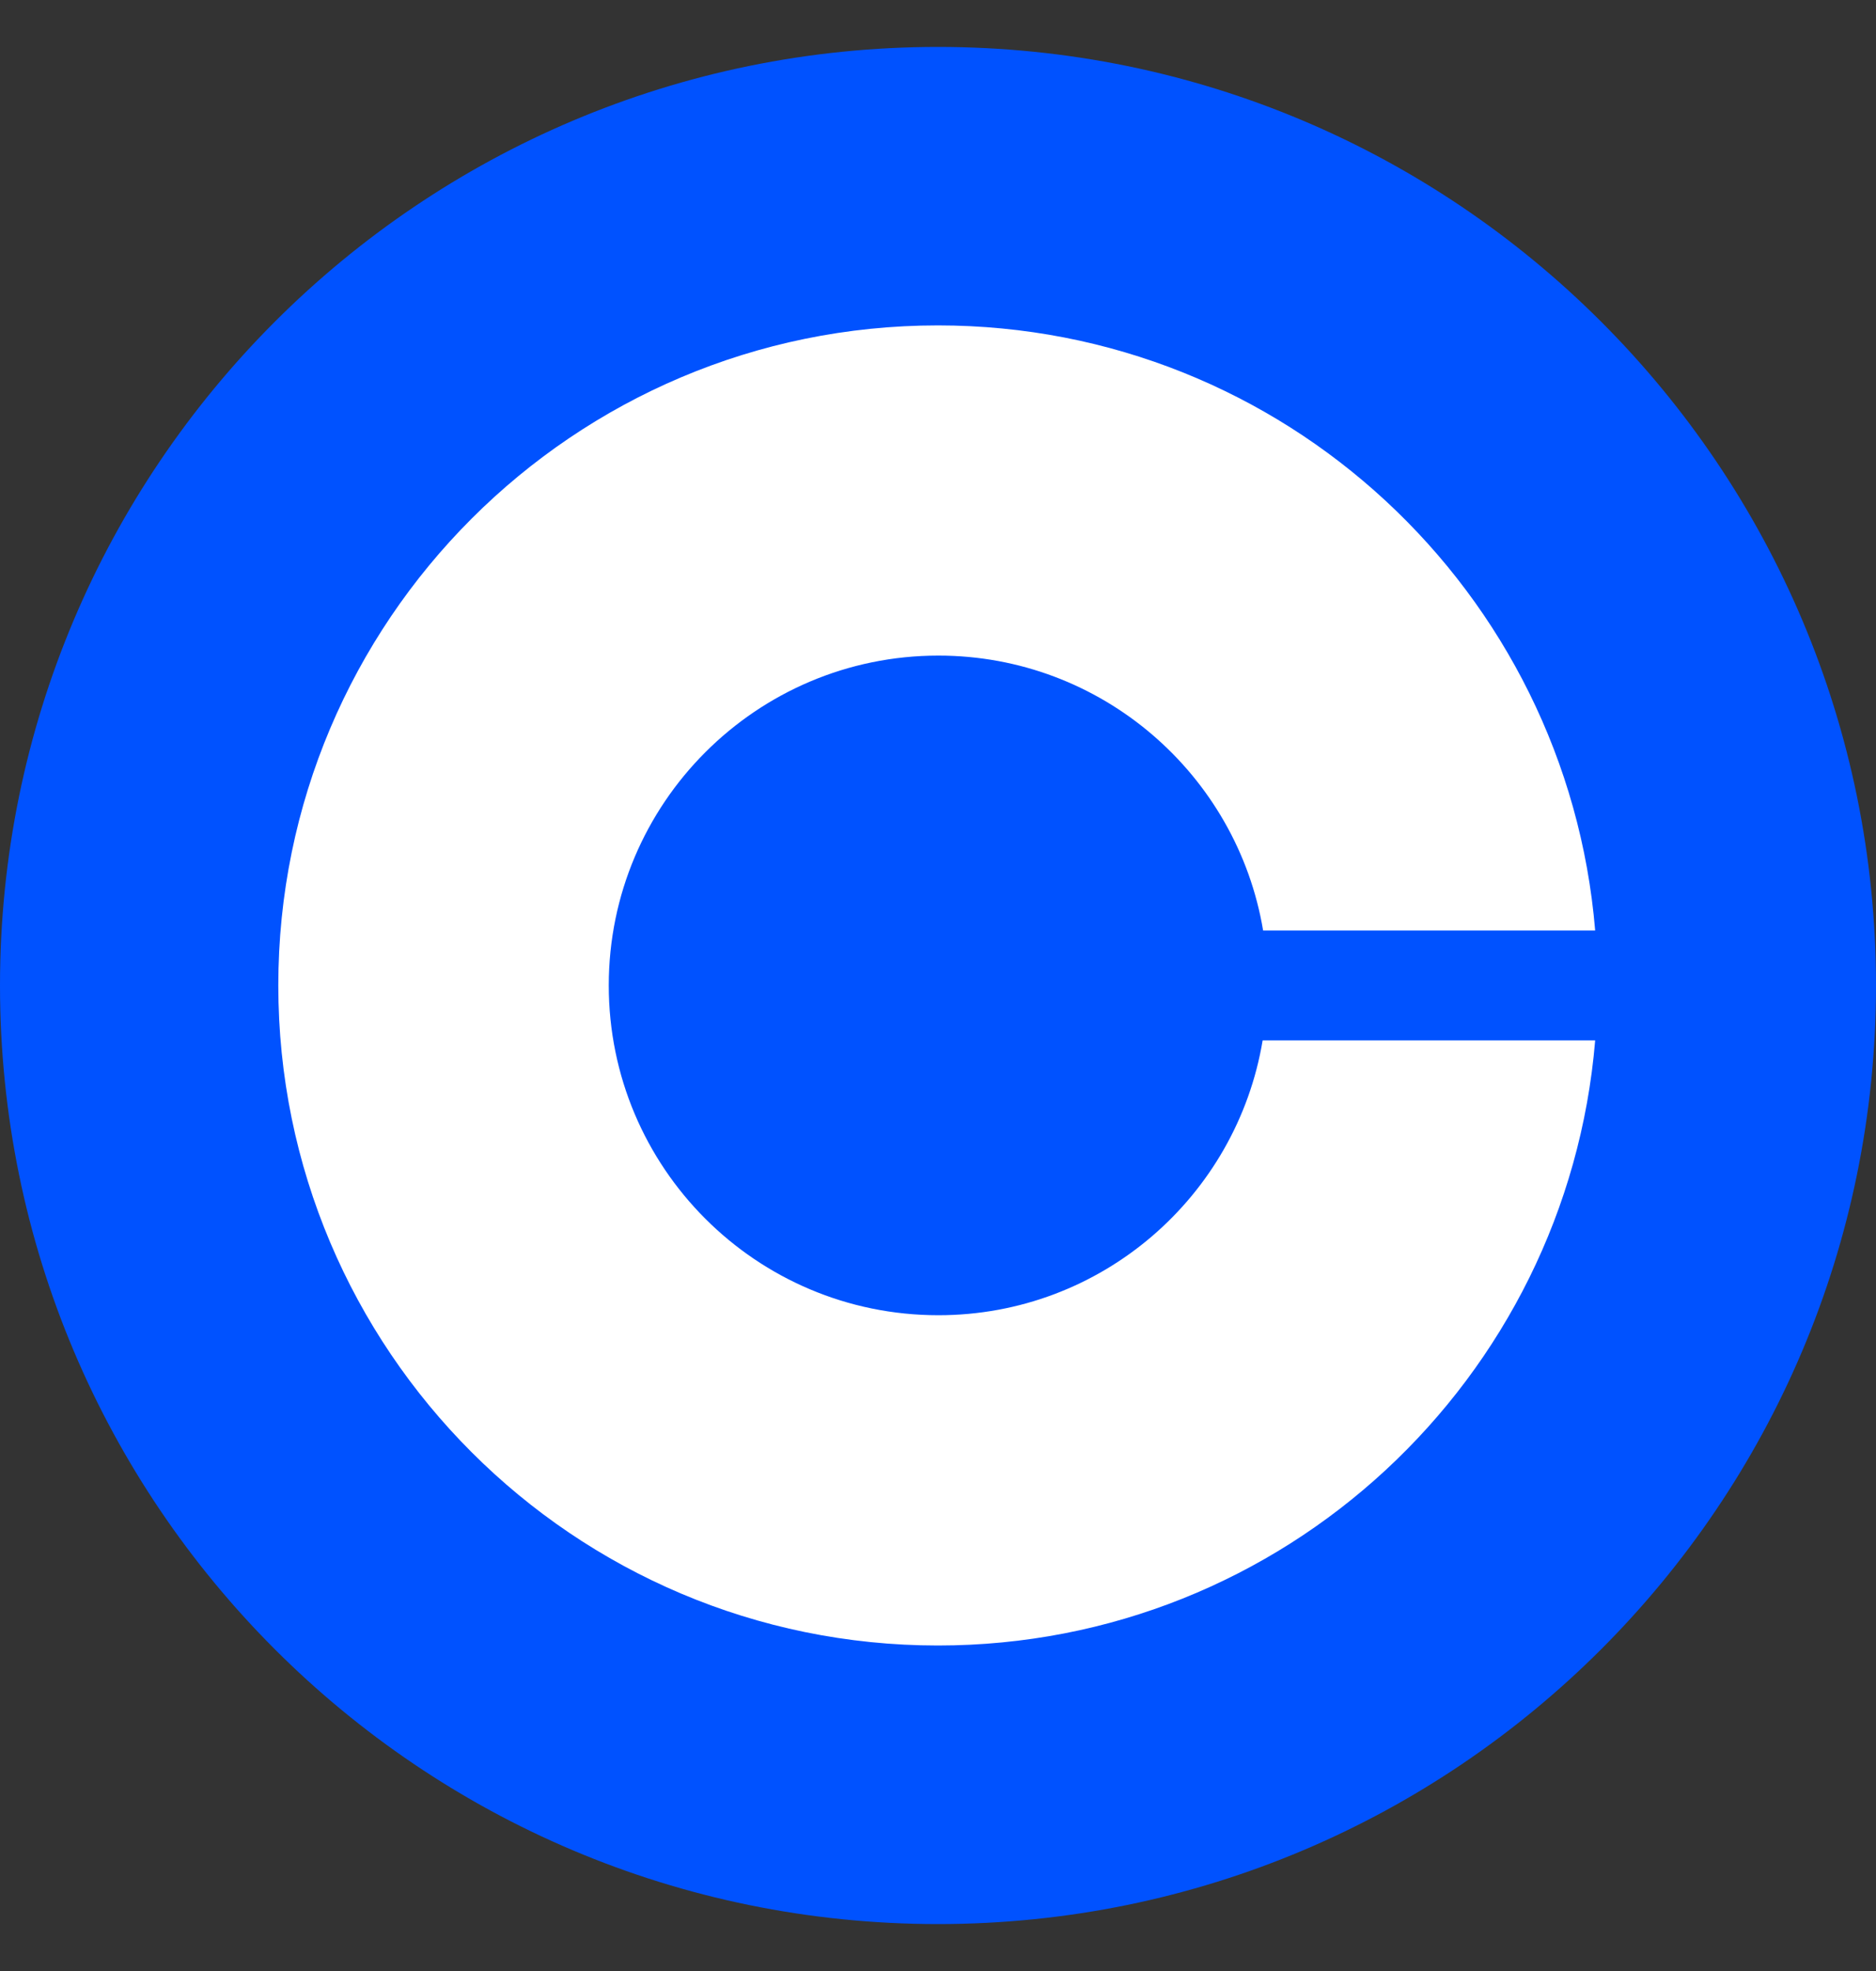 <svg width="20" height="21" viewBox="0 0 20 21" fill="none" xmlns="http://www.w3.org/2000/svg">
<rect x="0" y="0" width="20" height="21" fill="#333333" stroke="none"/>
<path d="M10 0.5C15.523 0.5 20 4.977 20 10.5C20 16.023 15.523 20.5 10 20.5C4.477 20.5 0 16.023 0 10.5C0 4.977 4.477 0.5 10 0.5Z" fill="#0052FF"/>
<path d="M10.004 14.013C8.06 14.013 6.49 12.439 6.49 10.499C6.49 8.56 8.064 6.985 10.004 6.985C11.743 6.985 13.188 8.252 13.466 9.914H17.006C16.706 6.304 13.687 3.467 9.999 3.467C6.116 3.467 2.967 6.616 2.967 10.499C2.967 14.382 6.116 17.532 9.999 17.532C13.687 17.532 16.706 14.695 17.006 11.085H13.461C13.184 12.747 11.743 14.013 10.004 14.013Z" fill="white"/>
</svg>
